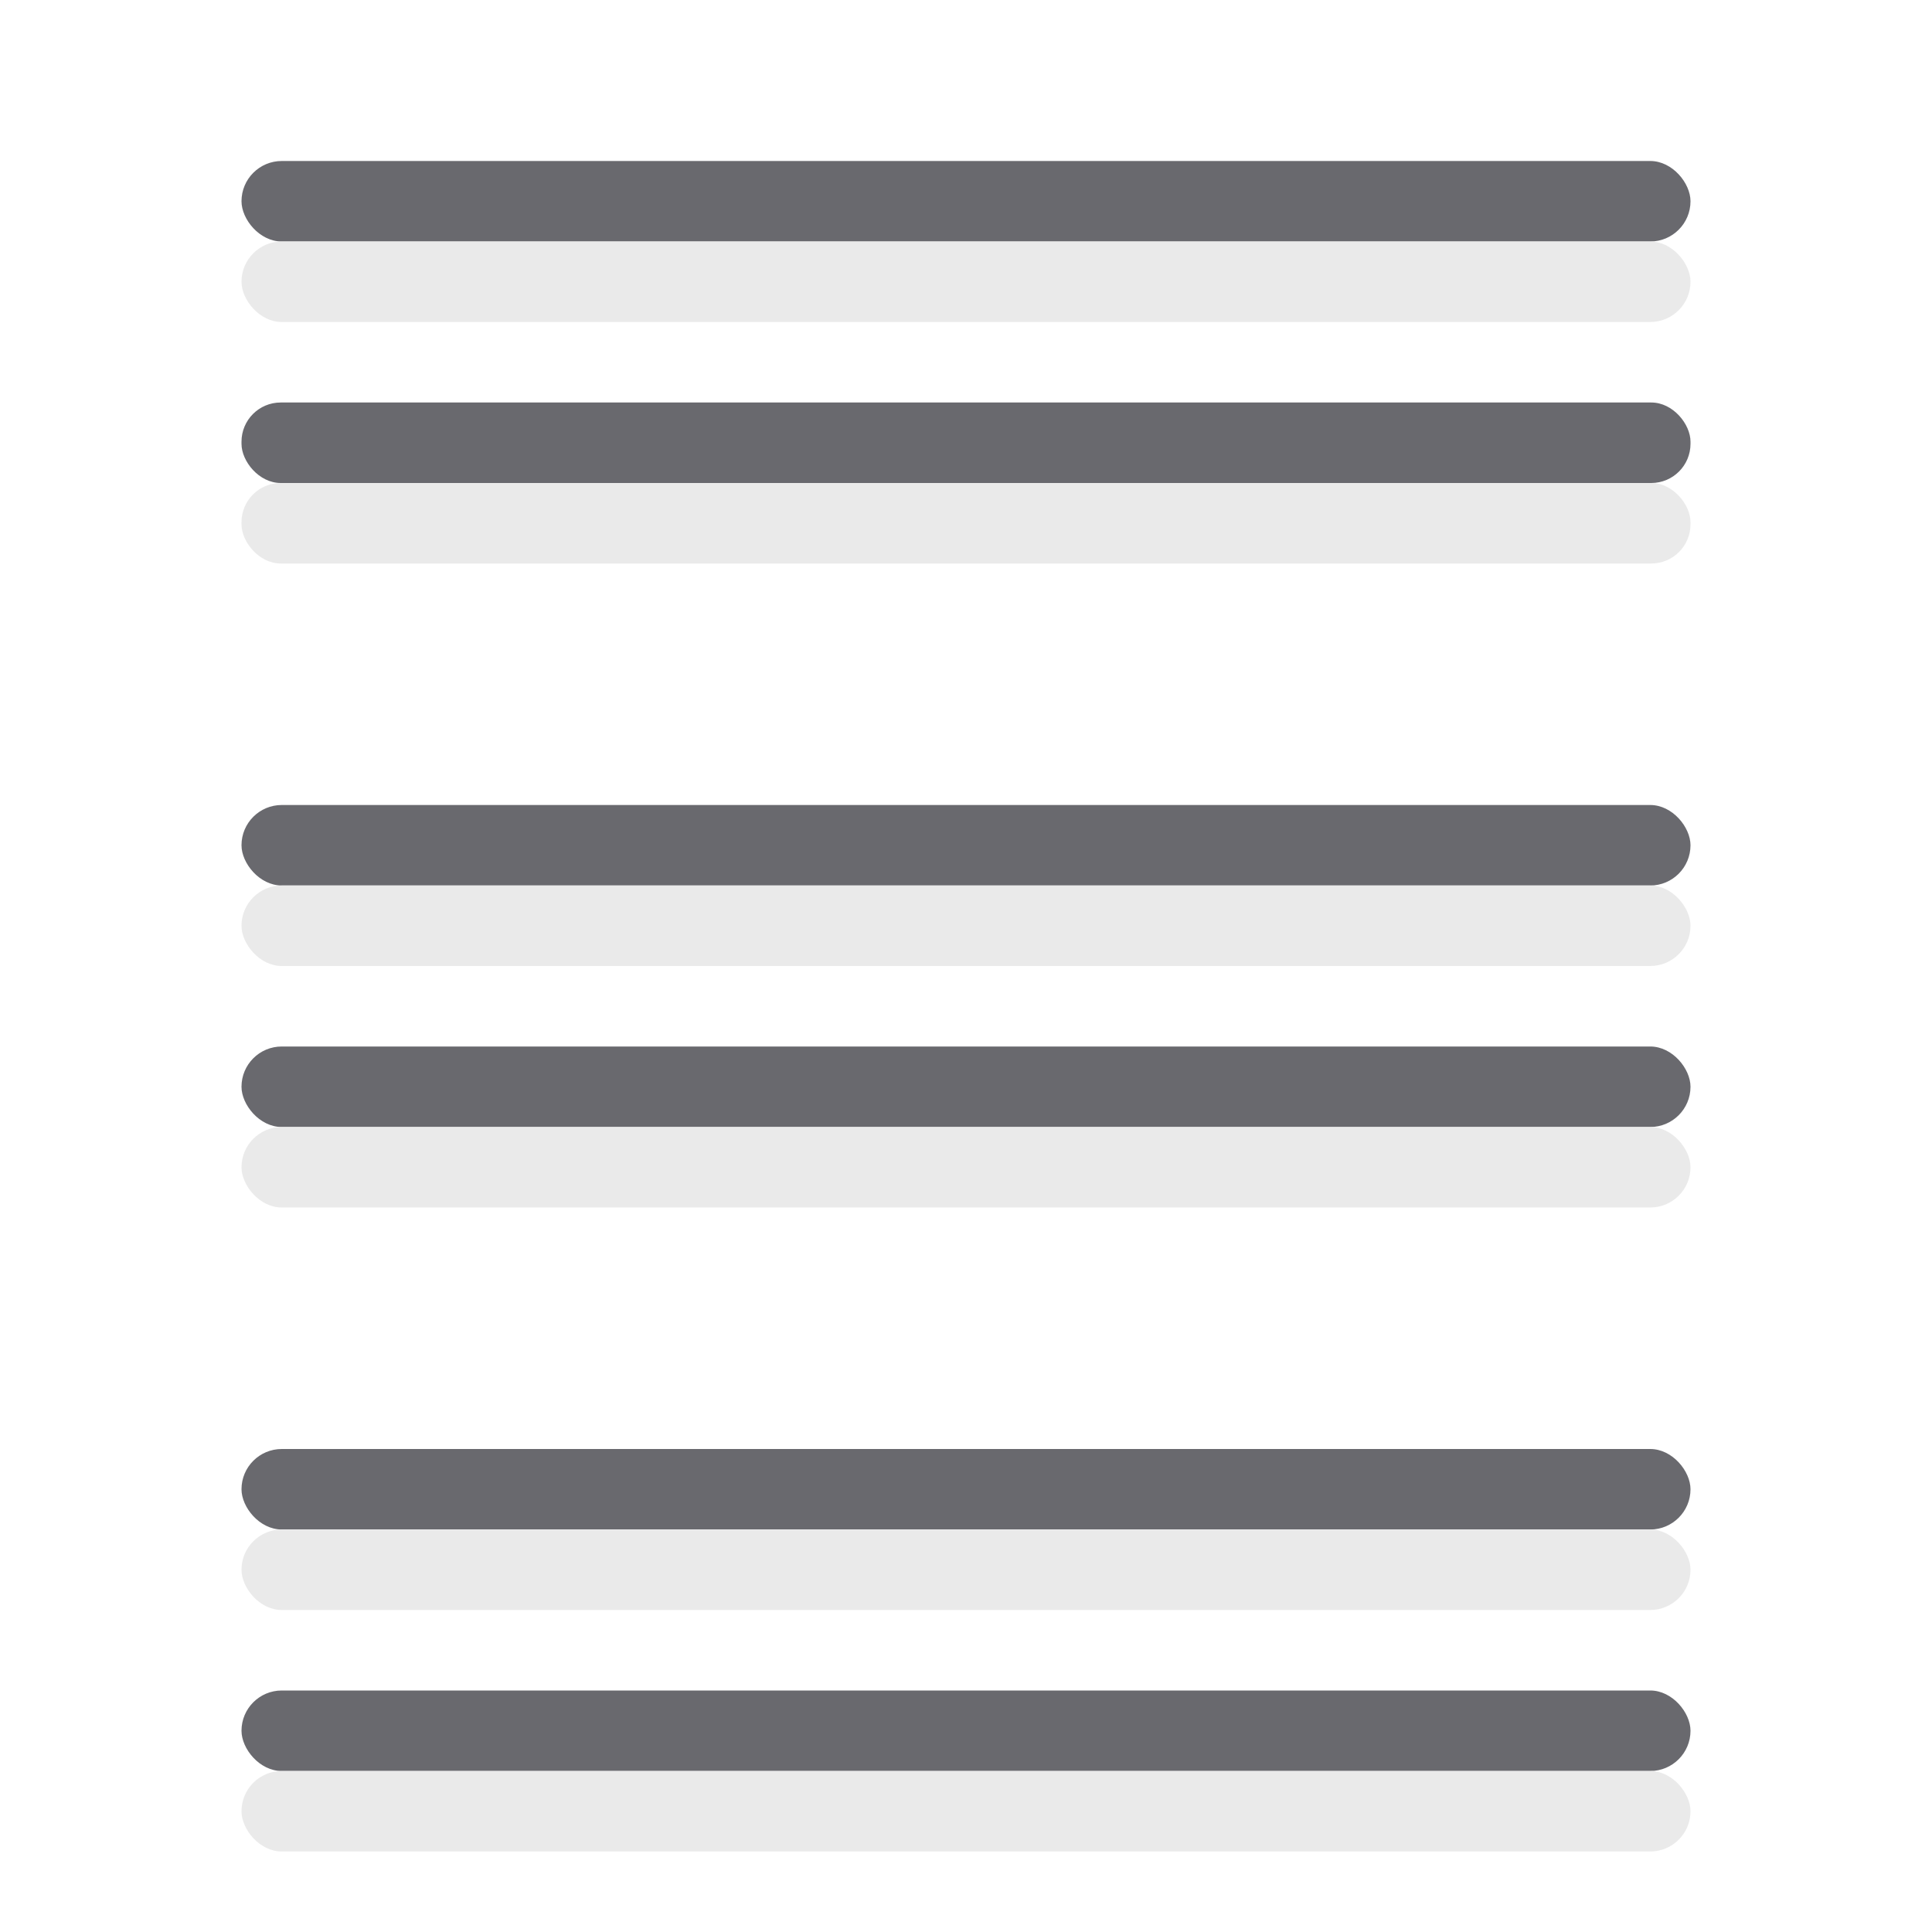 <?xml version="1.0" encoding="UTF-8" standalone="no"?>
<svg
   xmlns:dc="http://purl.org/dc/elements/1.1/"
   xmlns:cc="http://creativecommons.org/ns#"
   xmlns:rdf="http://www.w3.org/1999/02/22-rdf-syntax-ns#"
   xmlns:svg="http://www.w3.org/2000/svg"
   xmlns="http://www.w3.org/2000/svg"
   xmlns:sodipodi="http://sodipodi.sourceforge.net/DTD/sodipodi-0.dtd"
   xmlns:inkscape="http://www.inkscape.org/namespaces/inkscape"
   viewBox="0 0 24 24"
   version="1.1"
   id="svg16"
   sodipodi:docname="lc_alignblock.svg"
   inkscape:version="0.92.3 (unknown)">
  <defs
     id="defs20" />
  <sodipodi:namedview
     pagecolor="#ffffff"
     bordercolor="#666666"
     borderopacity="1"
     objecttolerance="10"
     gridtolerance="10"
     guidetolerance="10"
     inkscape:pageopacity="0"
     inkscape:pageshadow="2"
     inkscape:window-width="1366"
     inkscape:window-height="706"
     id="namedview18"
     showgrid="false"
     inkscape:zoom="9.8333333"
     inkscape:cx="-3.4067797"
     inkscape:cy="12"
     inkscape:window-x="0"
     inkscape:window-y="0"
     inkscape:window-maximized="1"
     inkscape:current-layer="svg16" />
  <g
     fill="#69696e"
     id="g14">
    <rect
       height="1"
       ry=".5"
       width="18"
       x="3"
       y="2"
       id="rect2" />
    <rect
       height="1"
       ry=".5"
       width="18"
       x="3"
       y="10"
       id="rect4" />
    <rect
       height="1"
       ry=".5"
       width="18"
       x="3"
       y="18"
       id="rect6" />
    <rect
       height="1"
       ry=".5"
       width="18"
       x="3"
       y="21"
       id="rect8" />
    <rect
       height="1"
       ry=".5"
       width="18"
       x="3"
       y="13"
       id="rect10" />
    <rect
       height="1"
       ry=".487"
       width="18"
       x="3"
       y="5"
       id="rect12" />
  </g>
  <g
     id="g841"
     transform="translate(0,1)"
     style="fill:#e9e9e9;fill-opacity:0.992">
    <rect
       id="rect829"
       y="2"
       x="3"
       width="18"
       ry="0.5"
       height="1"
       style="fill:#e9e9e9;fill-opacity:0.992" />
    <rect
       id="rect831"
       y="10"
       x="3"
       width="18"
       ry="0.5"
       height="1"
       style="fill:#e9e9e9;fill-opacity:0.992" />
    <rect
       id="rect833"
       y="18"
       x="3"
       width="18"
       ry="0.5"
       height="1"
       style="fill:#e9e9e9;fill-opacity:0.992" />
    <rect
       id="rect835"
       y="21"
       x="3"
       width="18"
       ry="0.5"
       height="1"
       style="fill:#e9e9e9;fill-opacity:0.992" />
    <rect
       id="rect837"
       y="13"
       x="3"
       width="18"
       ry="0.5"
       height="1"
       style="fill:#e9e9e9;fill-opacity:0.992" />
    <rect
       id="rect839"
       y="5"
       x="3"
       width="18"
       ry="0.487"
       height="1"
       style="fill:#e9e9e9;fill-opacity:0.992" />
  </g>
</svg>
